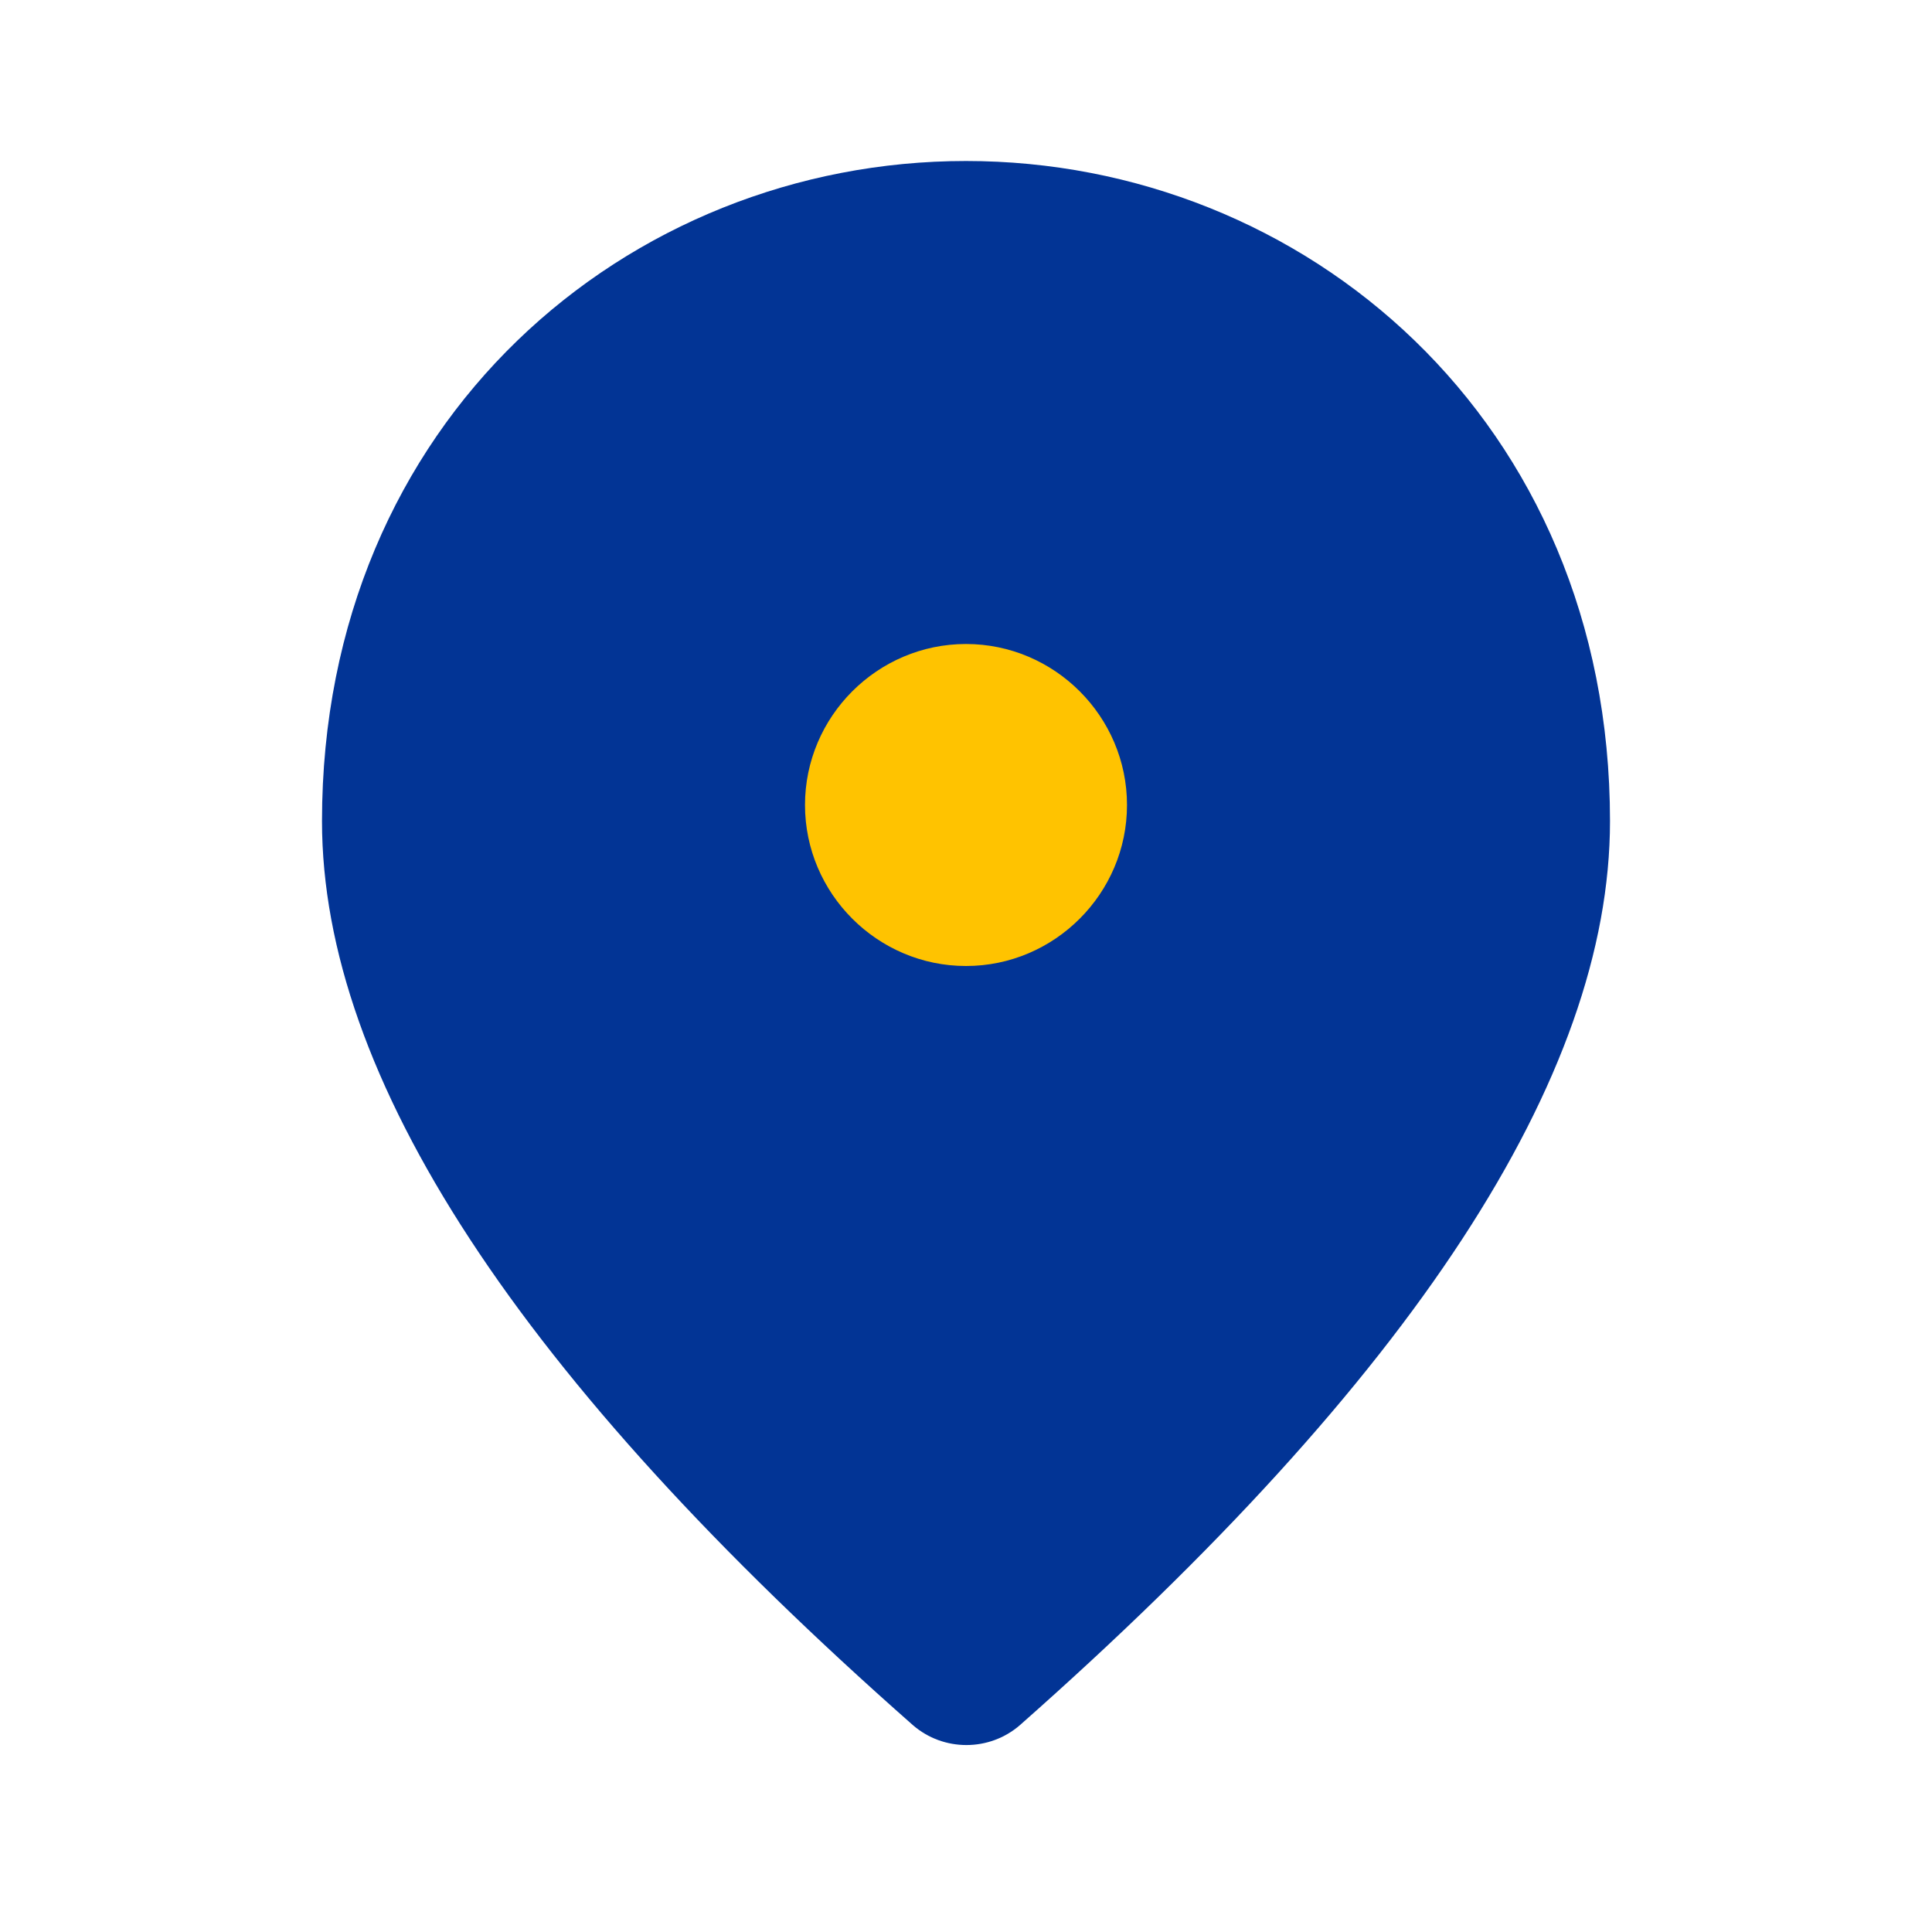 <svg width="24" height="24" viewBox="0 0 24 24" fill="none" xmlns="http://www.w3.org/2000/svg">
<path d="M8 9.2C8 7.692 8 6.937 8.521 6.469C9.041 6 9.879 6 11.556 6H12.444C14.12 6 14.959 6 15.479 6.469C16 6.937 16 7.692 16 9.2V10.8C16 12.309 16 13.063 15.479 13.531C14.959 14 14.12 14 12.444 14H11.556C9.879 14 9.041 14 8.521 13.531C8 13.063 8 12.309 8 10.8V9.2Z" fill="#FFC300"/>
<path d="M12 2C7.8 2 4 5.22 4 10.2C4 13.38 6.45 17.12 11.34 21.43C11.72 21.76 12.29 21.76 12.67 21.43C17.55 17.12 20 13.38 20 10.2C20 5.22 16.2 2 12 2ZM12 12C10.9 12 10 11.1 10 10C10 8.9 10.9 8 12 8C13.1 8 14 8.9 14 10C14 11.1 13.1 12 12 12Z" fill="#023495"/>
</svg>
